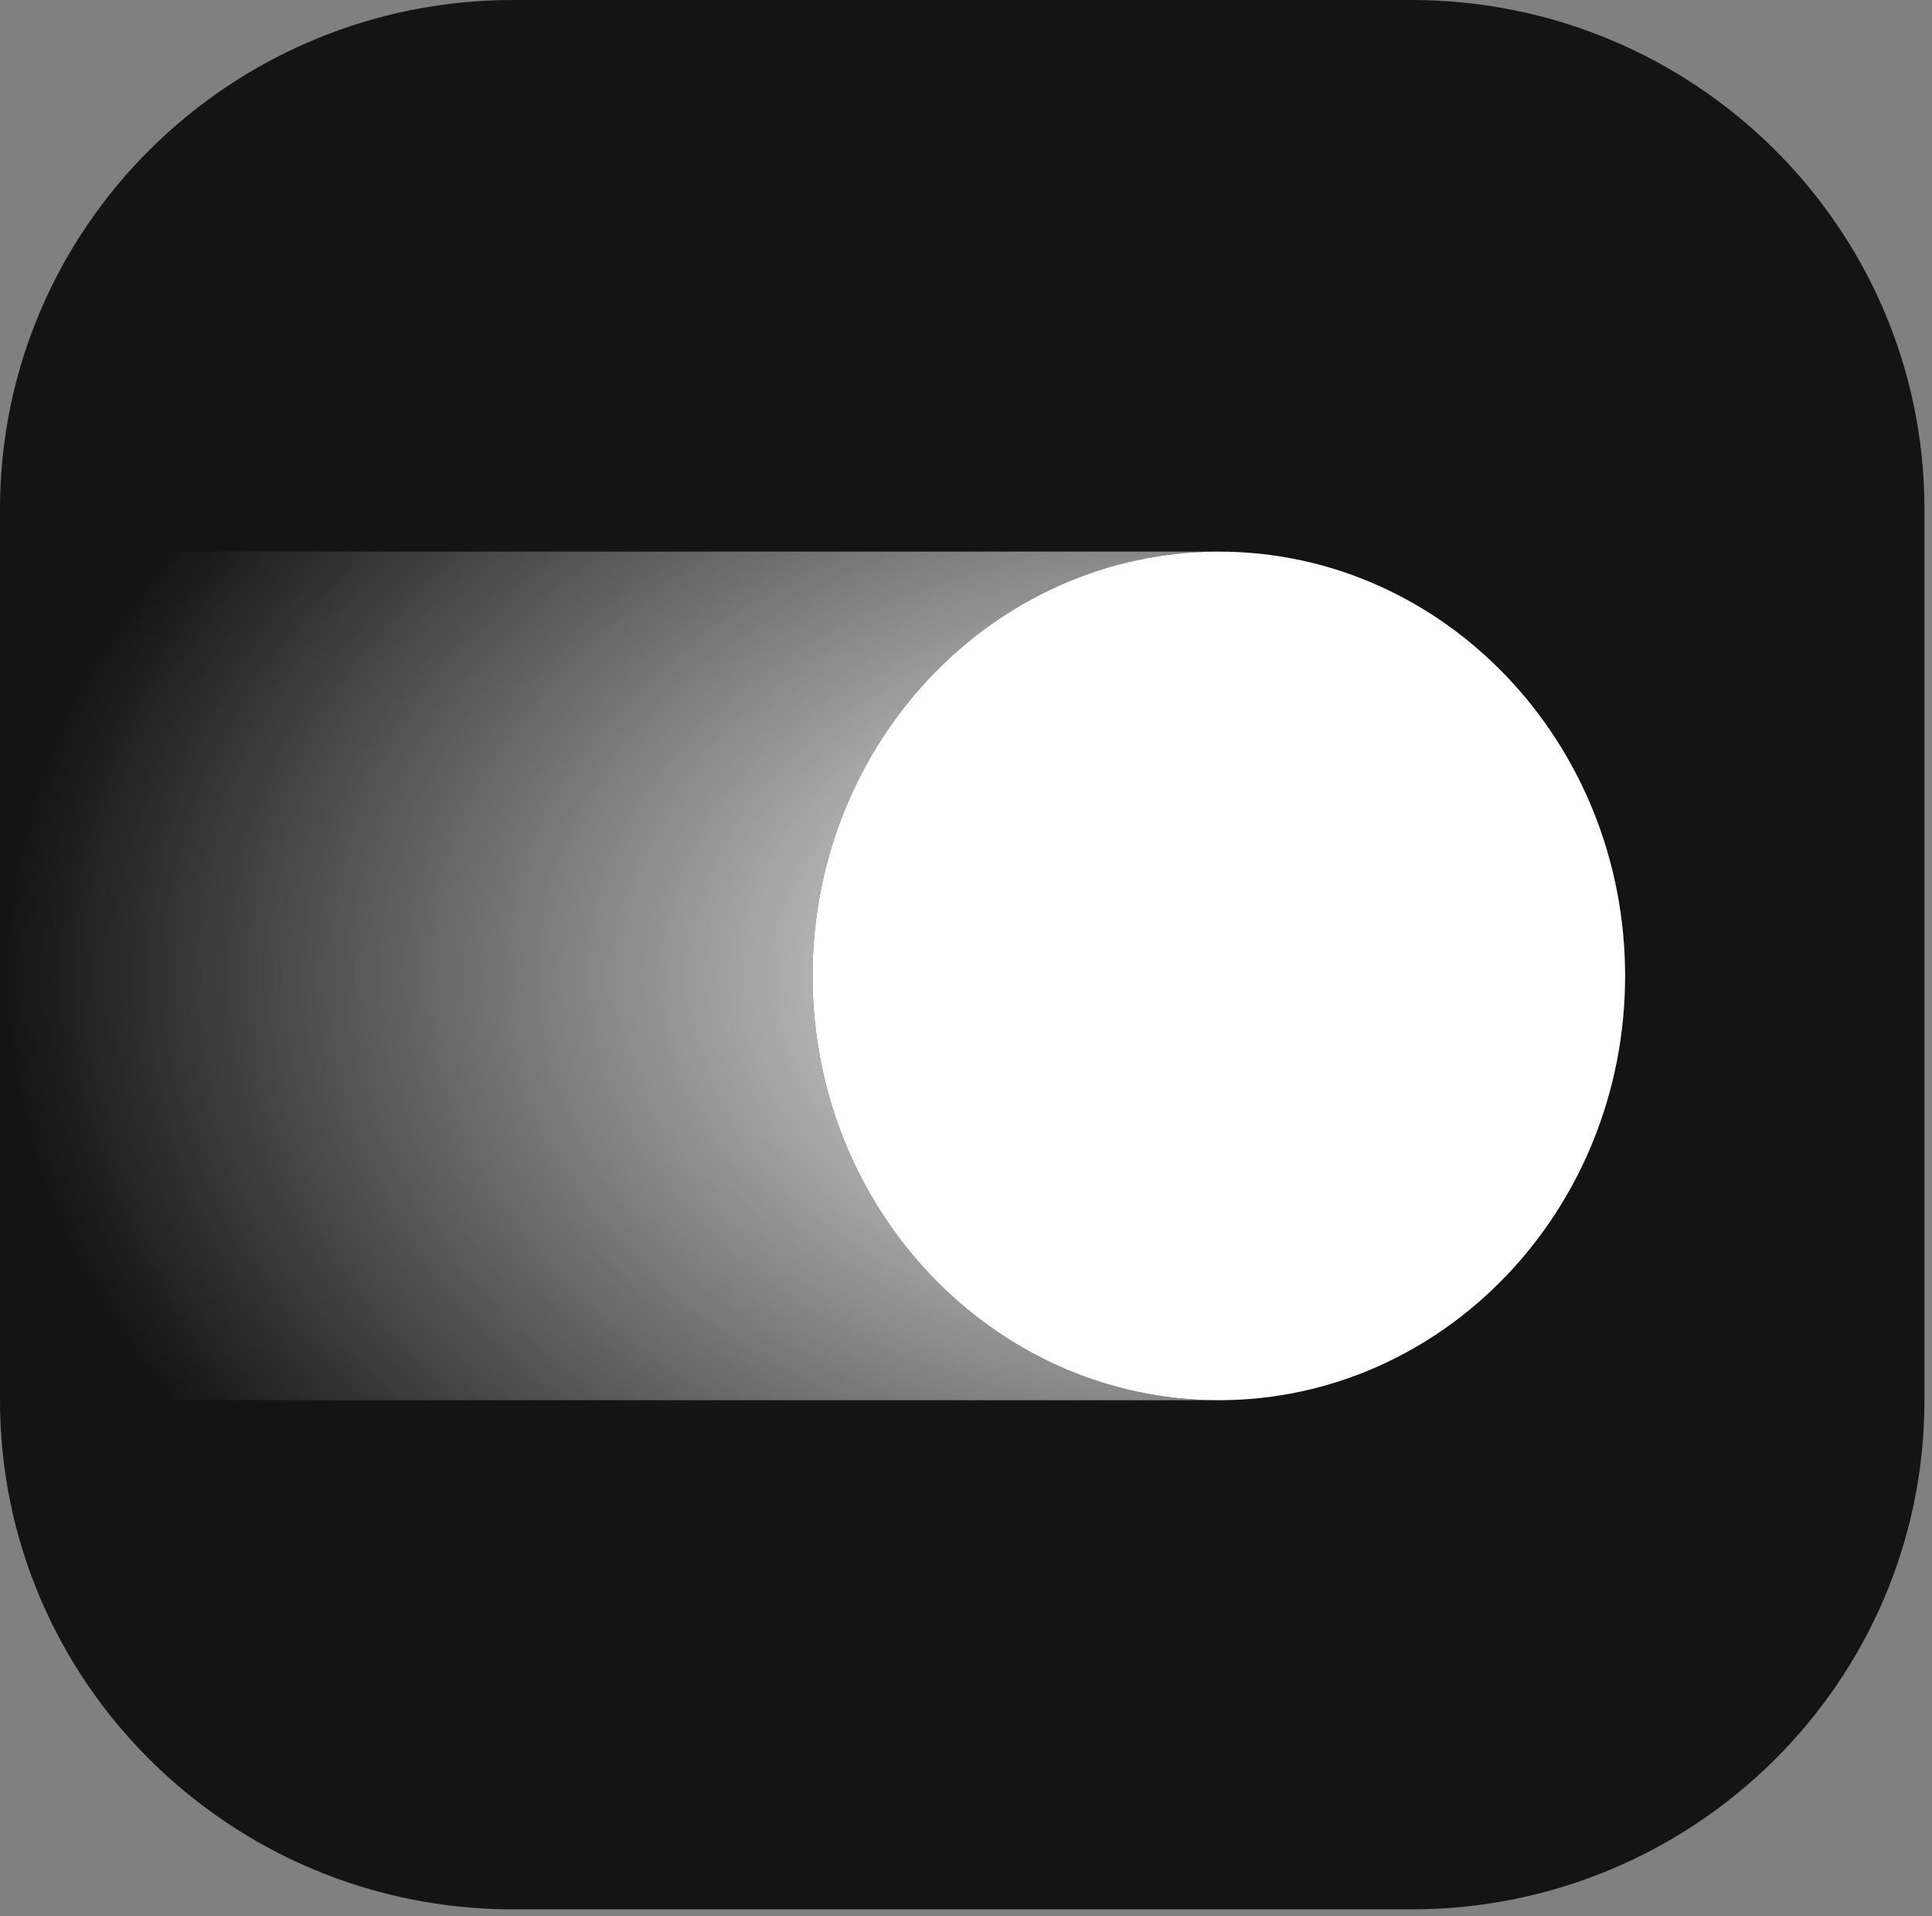 <svg width="120" height="119" viewBox="0 0 120 119" fill="none" xmlns="http://www.w3.org/2000/svg">
<rect x="0" y="0" width="120" height="119" fill="#808080" stroke="none"/>
<path d="M0 31.621C0 14.157 14.271 0 31.875 0H87.656C105.261 0 119.531 14.157 119.531 31.621V86.959C119.531 104.423 105.261 118.58 87.656 118.58H31.875C14.271 118.58 0 104.423 0 86.959V31.621Z" fill="#141414"/>
<path d="M0 34.257H75.703C61.768 34.257 50.469 46.056 50.469 60.608C50.469 75.16 61.768 86.959 75.703 86.959H0V34.257Z" fill="url(#paint0_radial_474_17)"/>
<path d="M100.938 60.608C100.938 46.056 89.638 34.257 75.703 34.257C61.768 34.257 50.469 46.056 50.469 60.608C50.469 75.16 61.768 86.959 75.703 86.959C89.638 86.959 100.938 75.16 100.938 60.608Z" fill="white"/>
<defs>
<radialGradient id="paint0_radial_474_17" cx="0" cy="0" r="1" gradientUnits="userSpaceOnUse" gradientTransform="translate(75.703 60.608) scale(75.703 52.702)">
<stop stop-color="white"/>
<stop offset="1" stop-color="white" stop-opacity="0"/>
</radialGradient>
</defs>
</svg>
